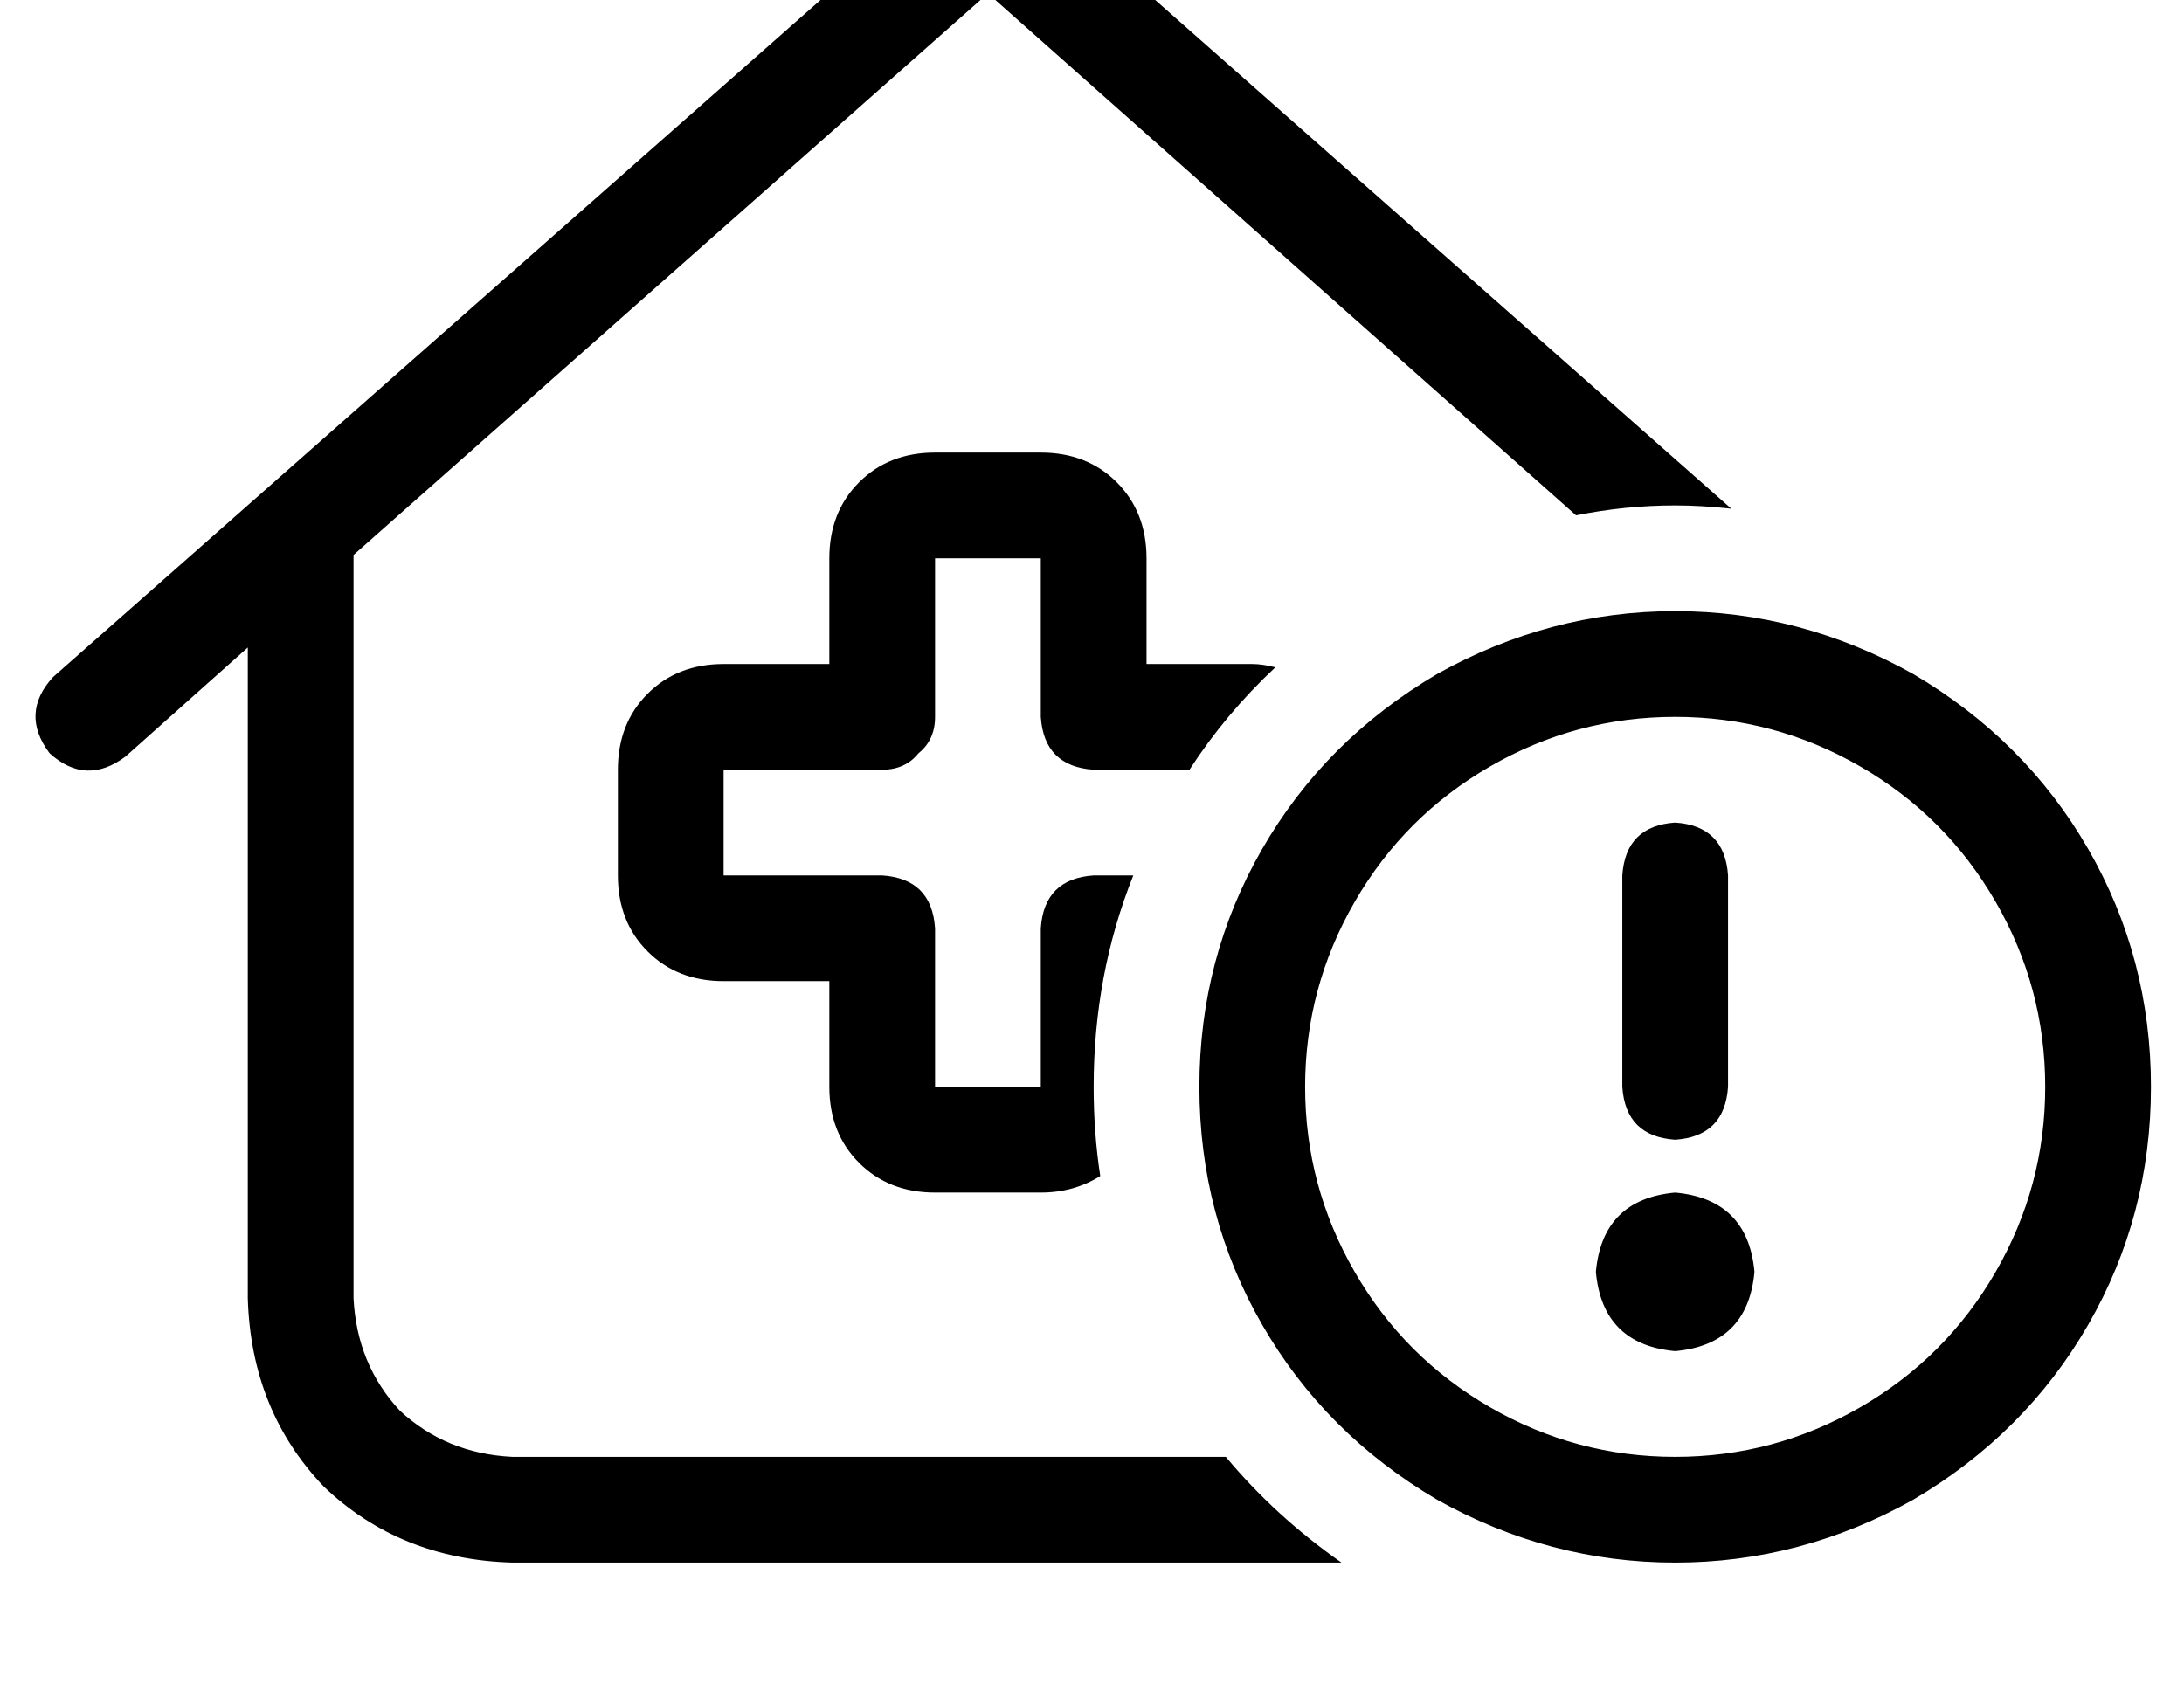<?xml version="1.0" standalone="no"?>
<!DOCTYPE svg PUBLIC "-//W3C//DTD SVG 1.1//EN" "http://www.w3.org/Graphics/SVG/1.1/DTD/svg11.dtd" >
<svg xmlns="http://www.w3.org/2000/svg" xmlns:xlink="http://www.w3.org/1999/xlink" version="1.1" viewBox="-11 0 661 512">
   <path fill="currentColor"
d="M299 -35q-11 -8 -22 0l-272 240v0q-10 11 -1 23q11 10 23 1l37 -33v0v197v0q1 34 23 57q23 22 57 23h251v0q-20 -14 -35 -32h-216v0q-20 -1 -34 -14q-13 -14 -14 -34v-225v0l192 -170v0l178 158v0q15 -3 30 -3q8 0 17 1l-214 -189v0zM368 201h-32h32h-32v-32v0
q0 -14 -9 -23t-23 -9h-32v0q-14 0 -23 9t-9 23v32v0h-32v0q-14 0 -23 9t-9 23v32v0q0 14 9 23t23 9h32v0v32v0q0 14 9 23t23 9h32v0q10 0 18 -5q-2 -13 -2 -27q0 -34 12 -64h-12v0q-15 1 -16 16v48v0h-32v0v-48v0q-1 -15 -16 -16h-48v0v-32v0h48v0q7 0 11 -5q5 -4 5 -11v-48
v0h32v0v48v0q1 15 16 16h29v0q11 -17 26 -31q-4 -1 -7 -1v0zM384 329q0 -30 15 -56v0v0q15 -26 41 -41t56 -15t56 15t41 41t15 56t-15 56t-41 41t-56 15t-56 -15t-41 -41t-15 -56v0zM640 329q0 -39 -19 -72v0v0q-19 -33 -53 -53q-34 -19 -72 -19t-72 19q-34 20 -53 53
t-19 72t19 72t53 53q34 19 72 19t72 -19q34 -20 53 -53t19 -72v0zM496 409q22 -2 24 -24q-2 -22 -24 -24q-22 2 -24 24q2 22 24 24v0zM496 249q-15 1 -16 16v64v0q1 15 16 16q15 -1 16 -16v-64v0q-1 -15 -16 -16v0z" />
</svg>
